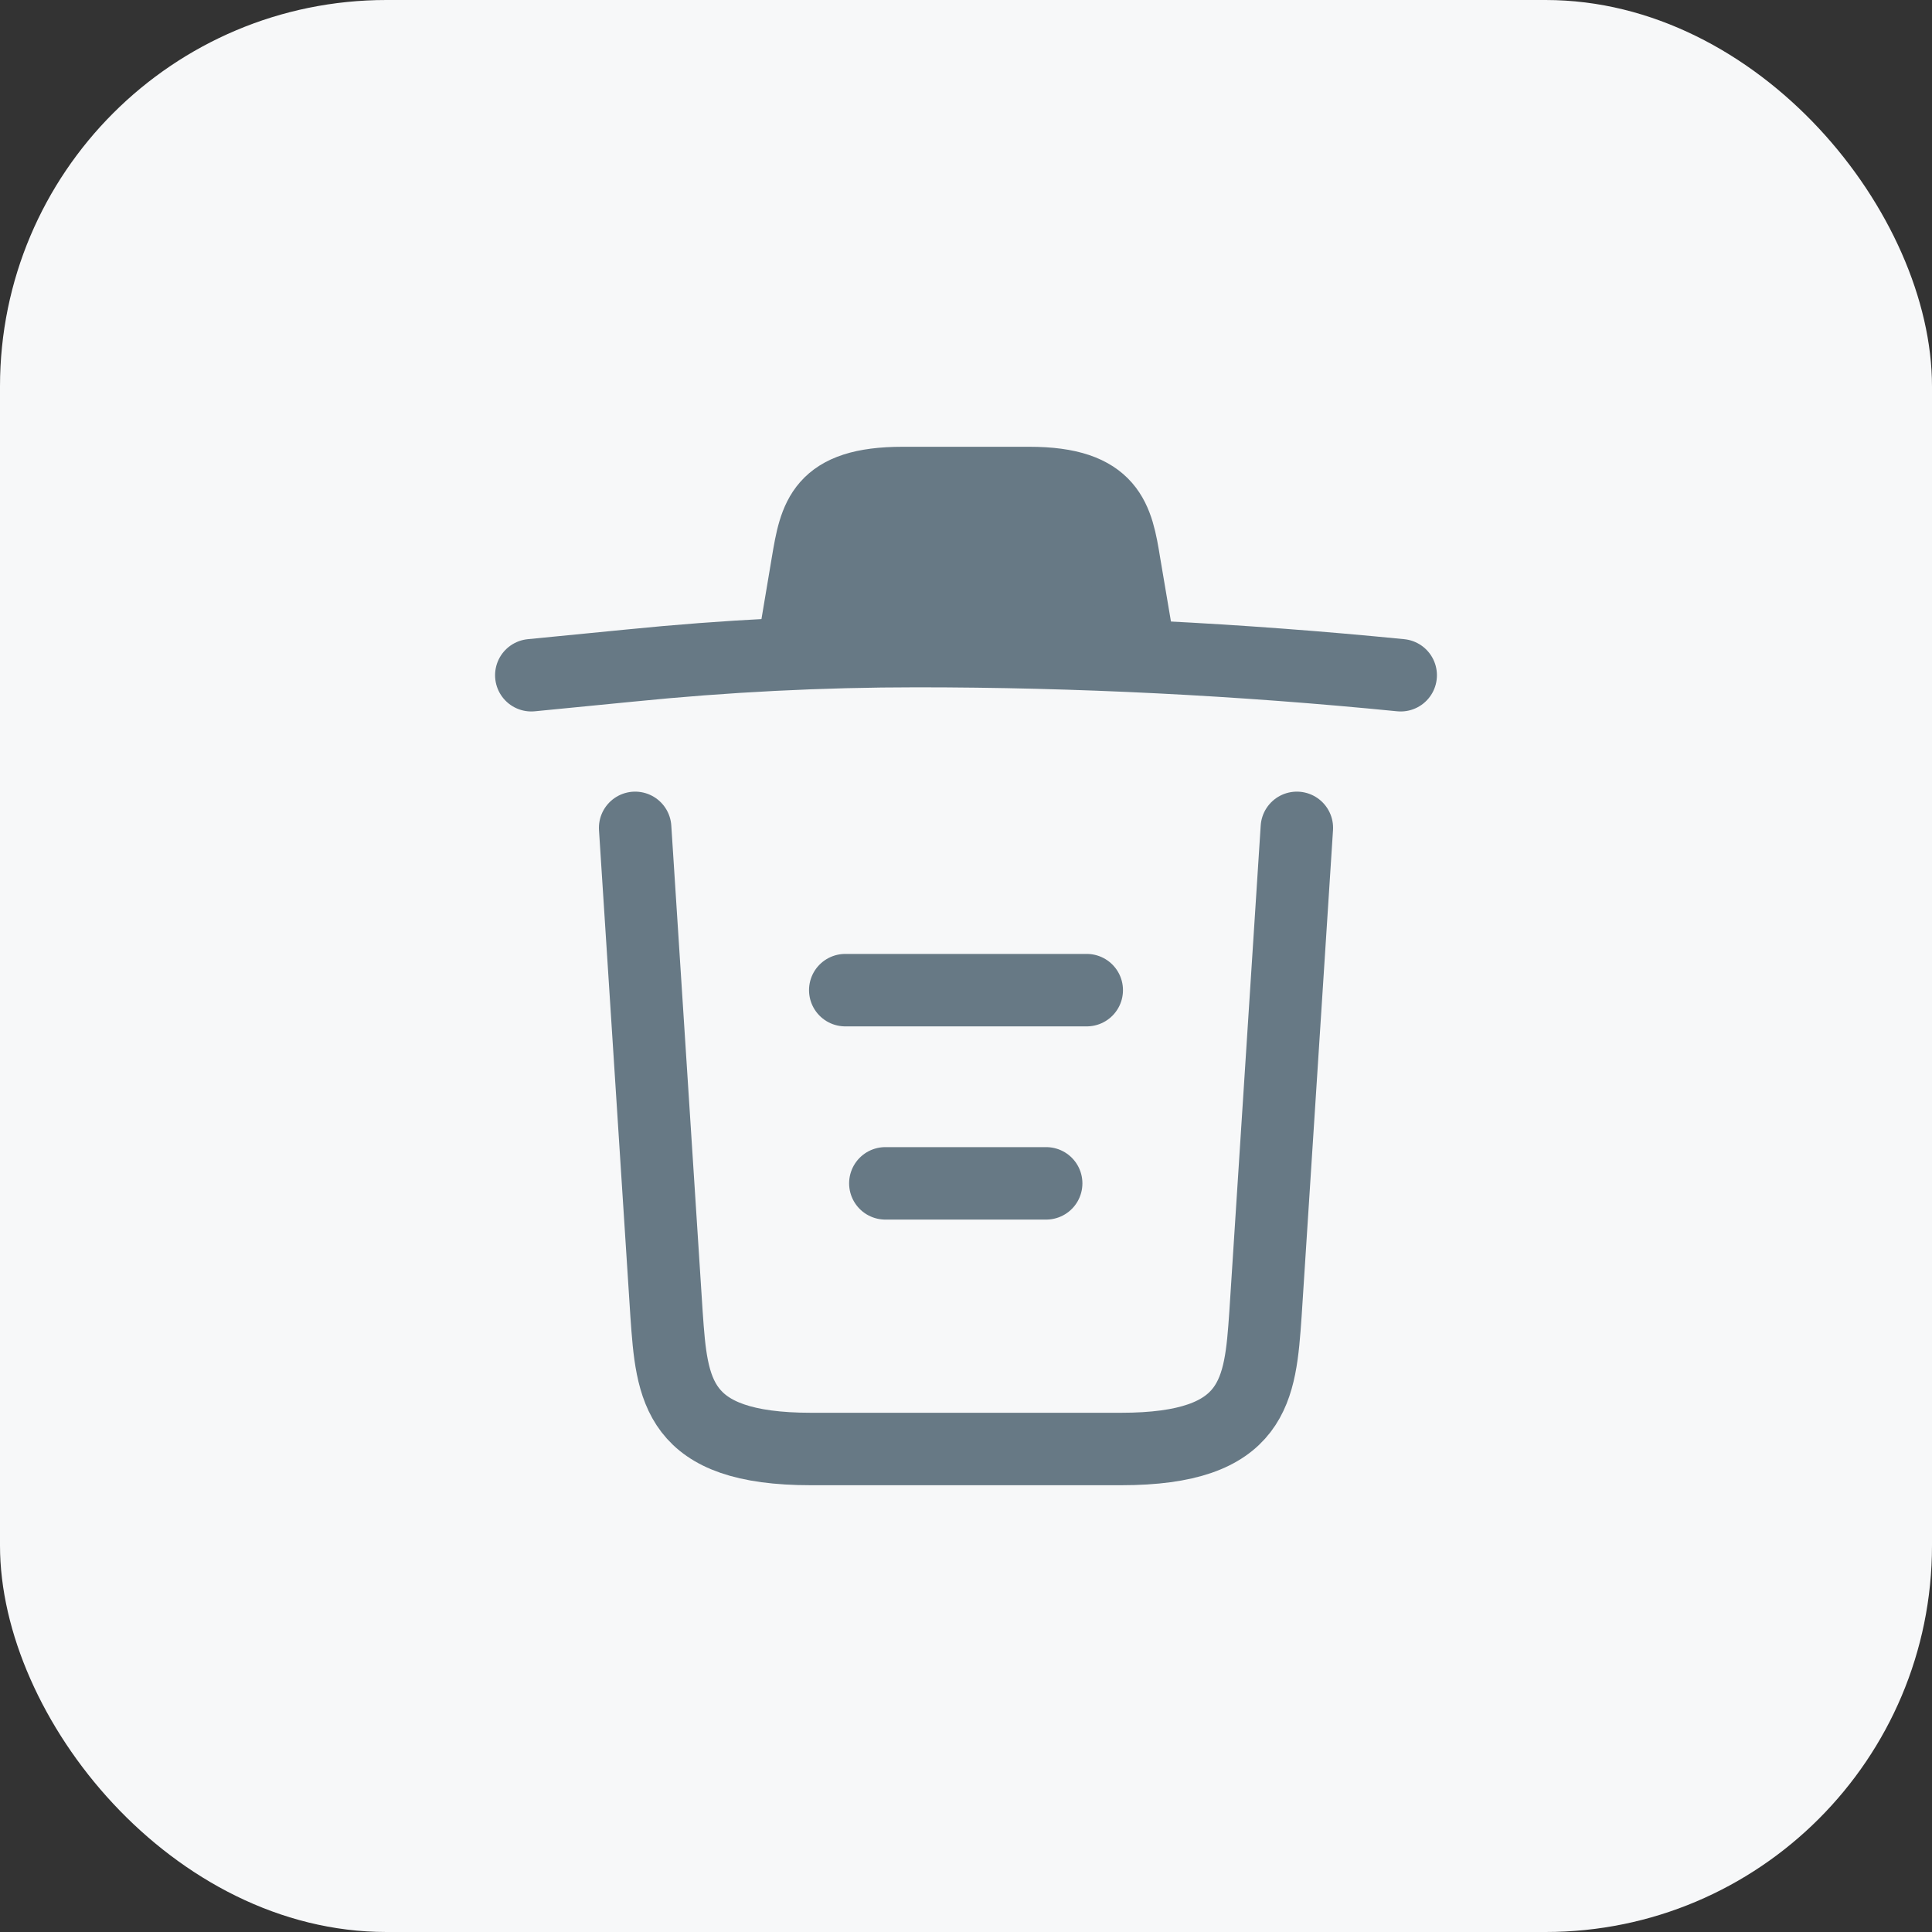 <svg width="40" height="40" viewBox="0 0 40 40" fill="none" xmlns="http://www.w3.org/2000/svg">
    <rect x="0" y="0" width="40" height="40" fill="#333333" stroke="none"/>
    <rect width="40" height="40" rx="8" fill="#F7F8F9"/>
    <path d="M29 13.98C25.67 13.65 22.32 13.48 18.98 13.48C17 13.48 15.02 13.58 13.04 13.78L11 13.98" fill="#677985"/>
    <path d="M29 13.98C25.67 13.65 22.32 13.48 18.98 13.48C17 13.48 15.02 13.58 13.04 13.78L11 13.98" stroke="#677985" stroke-width="1.5" stroke-linecap="round" stroke-linejoin="round"/>
    <path d="M16.5 12.97L16.72 11.66C16.88 10.71 17 10 18.69 10H21.31C23 10 23.13 10.75 23.28 11.67L23.5 12.97" fill="#677985"/>
    <path d="M16.5 12.97L16.72 11.66C16.88 10.71 17 10 18.69 10H21.31C23 10 23.13 10.75 23.28 11.67L23.5 12.97" stroke="#677985" stroke-width="1.5" stroke-linecap="round" stroke-linejoin="round"/>
    <path d="M26.85 17.14L26.2 27.21C26.09 28.78 26 30 23.21 30H16.79C14 30 13.91 28.78 13.8 27.21L13.15 17.14" stroke="#677985" stroke-width="1.5" stroke-linecap="round" stroke-linejoin="round"/>
    <path d="M18.33 24.5H21.66" stroke="#677985" stroke-width="1.5" stroke-linecap="round" stroke-linejoin="round"/>
    <path d="M17.5 20.5H22.5" stroke="#677985" stroke-width="1.5" stroke-linecap="round" stroke-linejoin="round"/>
</svg>
